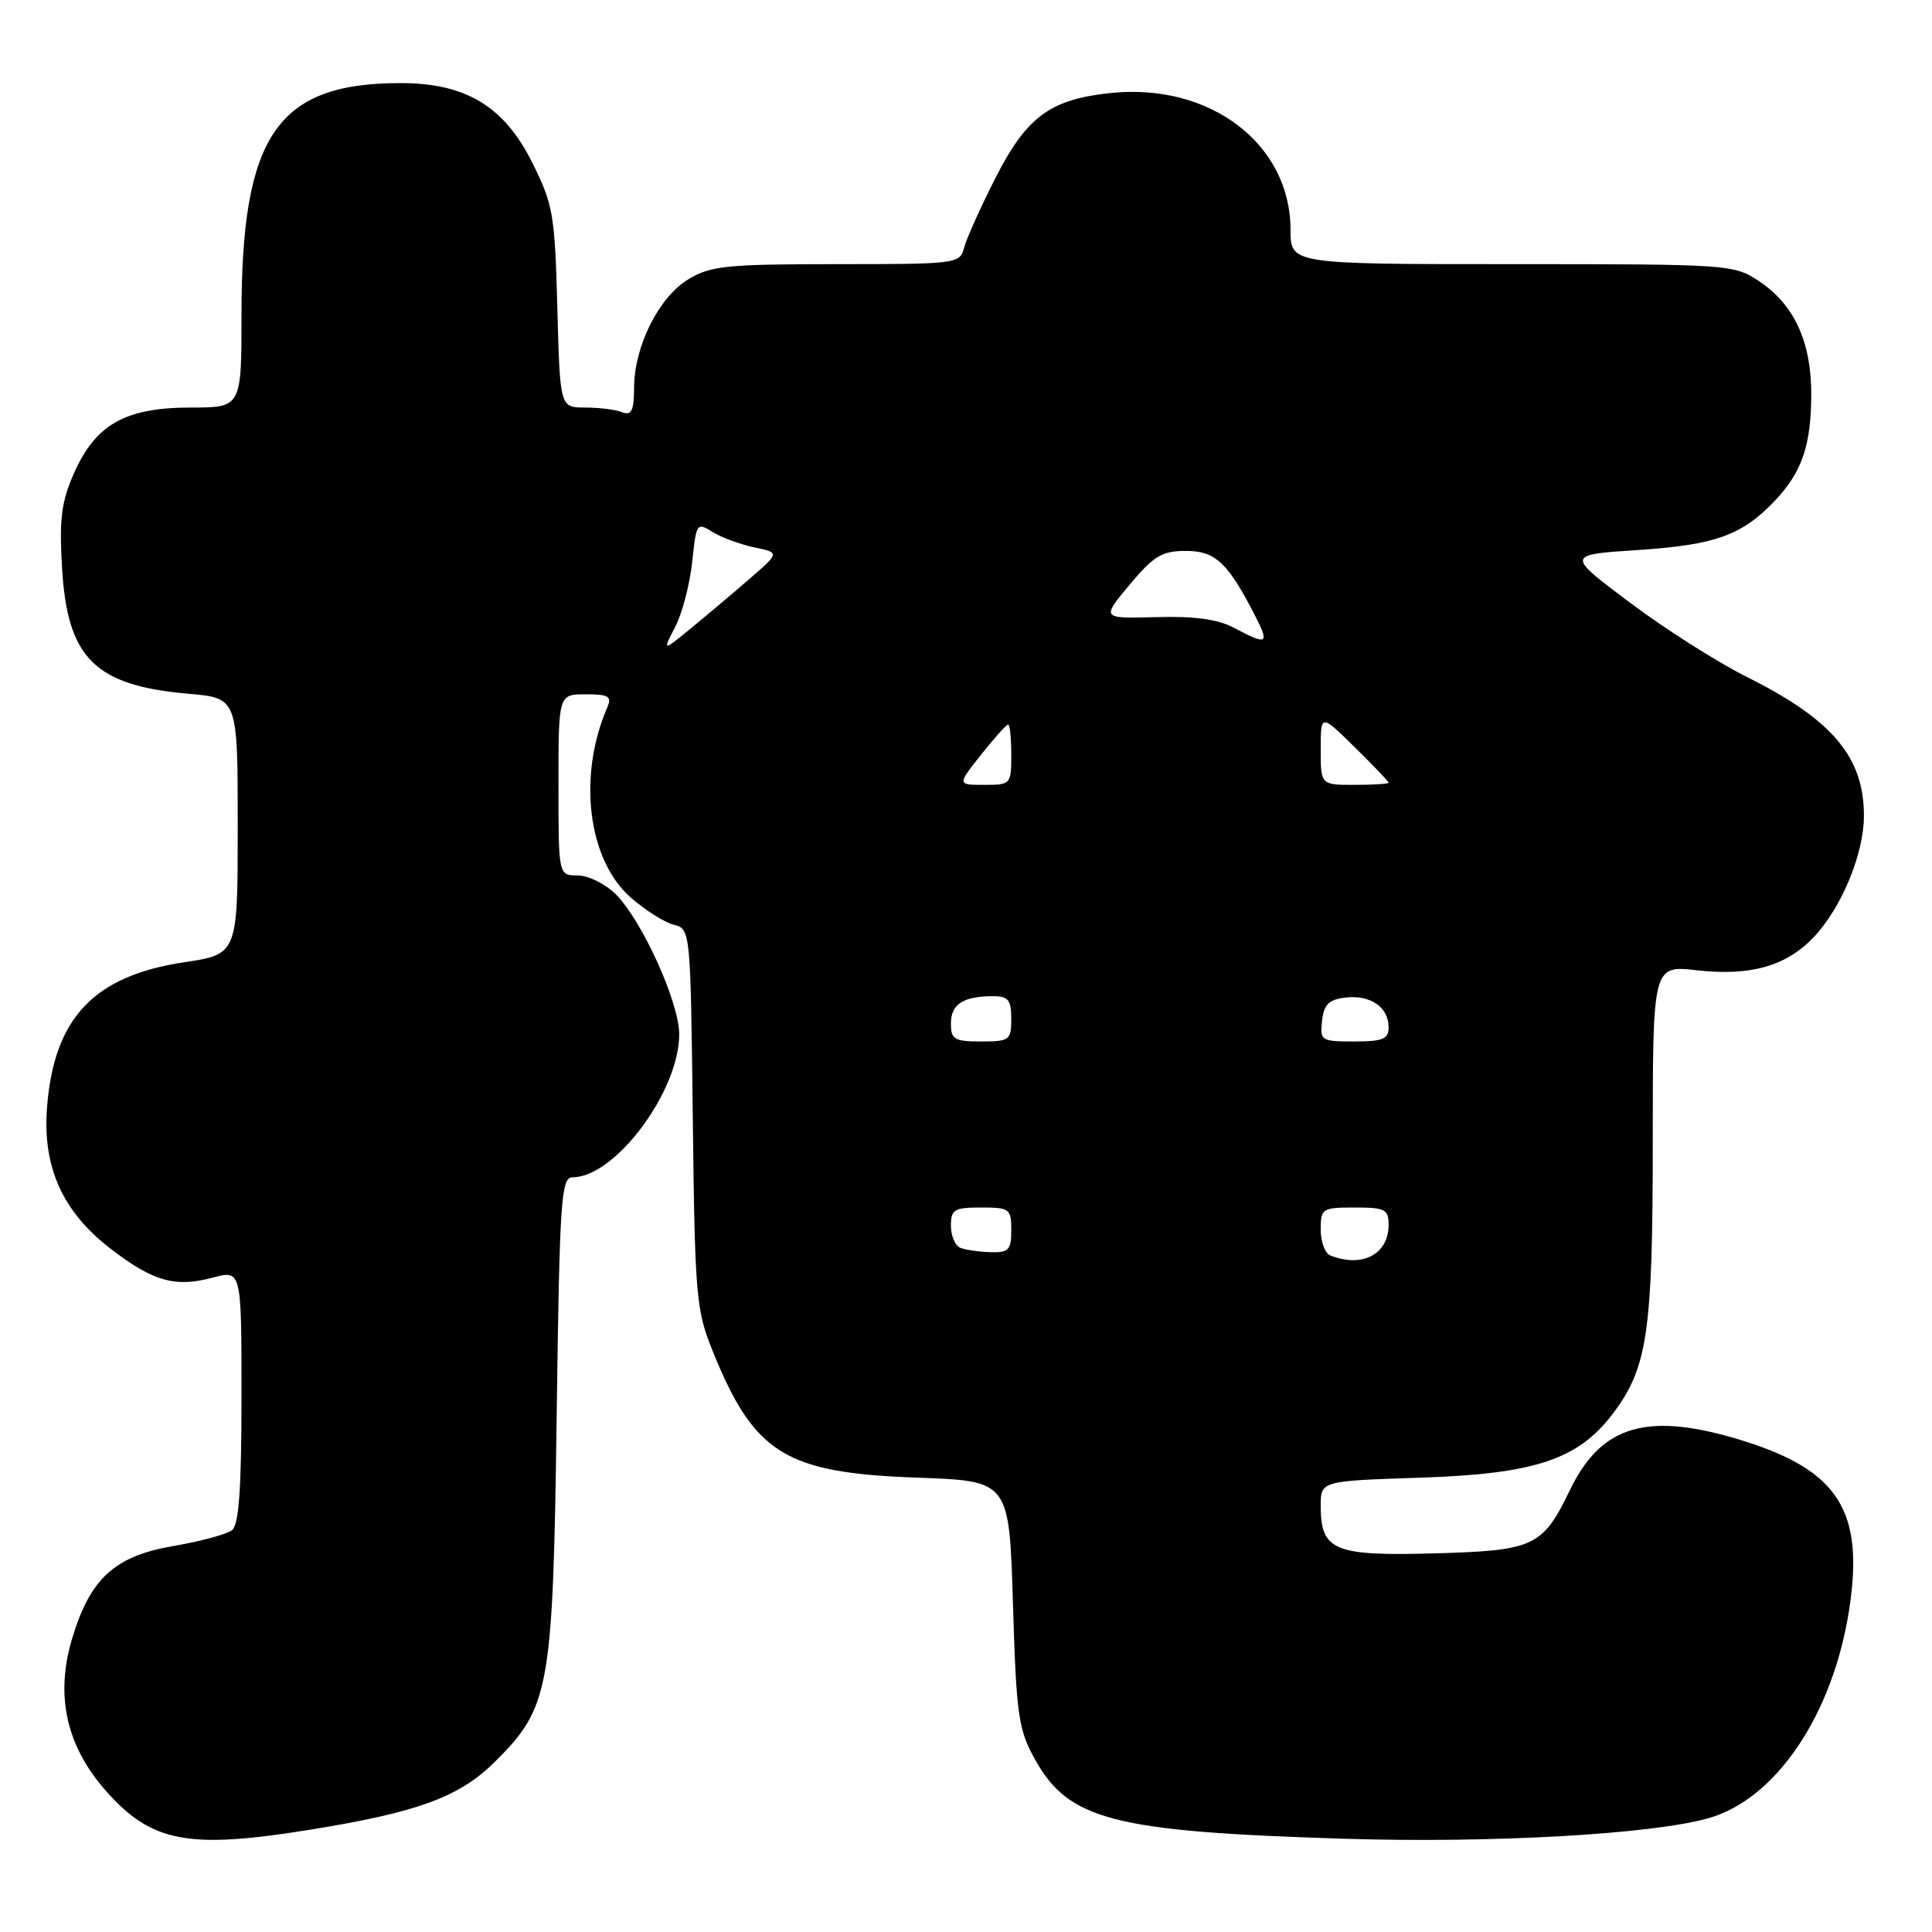 <?xml version="1.0" encoding="UTF-8" standalone="no"?>
<!DOCTYPE svg PUBLIC "-//W3C//DTD SVG 1.1//EN" "http://www.w3.org/Graphics/SVG/1.1/DTD/svg11.dtd" >
<svg xmlns="http://www.w3.org/2000/svg" xmlns:xlink="http://www.w3.org/1999/xlink" version="1.1" viewBox="0 0 256 256">
 <g >
 <path fill="currentColor"
d=" M 41.00 242.46 C 55.37 240.14 60.88 238.12 65.59 233.43 C 72.85 226.23 73.27 223.85 73.76 187.75 C 74.15 158.90 74.34 156.00 75.86 156.00 C 81.50 156.00 90.00 144.61 90.00 137.05 C 90.00 132.82 85.09 122.00 81.59 118.49 C 80.21 117.12 77.95 116.00 76.55 116.00 C 74.00 116.00 74.00 116.00 74.00 104.00 C 74.00 92.00 74.00 92.00 77.61 92.00 C 80.66 92.00 81.10 92.27 80.46 93.75 C 76.52 102.87 77.89 113.94 83.58 118.93 C 85.48 120.60 88.04 122.22 89.27 122.53 C 91.49 123.09 91.50 123.17 91.80 148.19 C 92.08 171.94 92.23 173.60 94.48 179.14 C 99.97 192.65 104.08 195.18 121.61 195.80 C 133.73 196.23 133.73 196.23 134.22 212.49 C 134.67 227.26 134.93 229.15 137.11 233.07 C 141.59 241.17 147.46 242.69 178.00 243.64 C 197.60 244.25 218.78 243.06 226.35 240.93 C 235.30 238.42 242.86 227.23 245.02 213.31 C 247.04 200.26 243.65 194.86 230.94 190.90 C 218.42 187.01 212.23 188.76 208.06 197.37 C 204.39 204.96 203.34 205.46 190.05 205.83 C 176.77 206.20 175.00 205.47 175.00 199.54 C 175.00 196.23 175.00 196.23 188.25 195.80 C 203.33 195.30 209.06 193.41 213.64 187.41 C 218.31 181.28 219.00 176.64 219.00 151.29 C 219.00 127.90 219.00 127.90 224.88 128.57 C 231.92 129.36 236.64 128.03 240.28 124.23 C 243.97 120.36 246.95 113.23 246.98 108.20 C 247.02 100.35 242.85 95.38 231.47 89.70 C 227.60 87.77 220.62 83.34 215.97 79.85 C 207.50 73.50 207.50 73.50 217.06 72.88 C 227.29 72.21 230.85 70.92 235.19 66.34 C 238.79 62.53 240.00 58.98 240.00 52.18 C 240.00 45.26 237.73 40.36 233.10 37.27 C 229.76 35.04 229.20 35.00 200.35 35.00 C 171.00 35.00 171.00 35.00 171.00 30.45 C 171.00 19.08 160.36 10.97 147.21 12.32 C 139.17 13.15 136.05 15.44 131.92 23.55 C 129.95 27.42 128.08 31.58 127.76 32.79 C 127.20 34.96 126.86 35.00 110.84 35.00 C 96.22 35.01 94.15 35.22 91.19 37.02 C 87.28 39.41 84.05 45.86 84.02 51.36 C 84.00 54.46 83.69 55.10 82.42 54.61 C 81.55 54.27 79.34 54.00 77.52 54.00 C 74.20 54.00 74.20 54.00 73.85 40.75 C 73.52 28.38 73.30 27.10 70.50 21.50 C 66.78 14.06 61.68 11.00 53.04 11.01 C 36.73 11.02 32.00 17.92 32.00 41.68 C 32.00 54.00 32.00 54.00 25.25 54.00 C 16.62 54.01 12.67 56.23 9.81 62.69 C 8.13 66.49 7.84 68.76 8.22 75.21 C 8.91 87.22 12.55 90.85 25.00 91.93 C 31.50 92.50 31.50 92.50 31.50 109.47 C 31.50 126.44 31.50 126.44 24.37 127.51 C 12.47 129.30 7.18 134.87 6.24 146.62 C 5.59 154.64 8.28 160.60 14.78 165.56 C 20.36 169.82 23.23 170.62 28.19 169.29 C 32.00 168.28 32.00 168.28 32.00 185.02 C 32.00 197.21 31.66 202.03 30.75 202.75 C 30.06 203.30 26.58 204.24 23.00 204.85 C 15.18 206.18 11.92 209.17 9.53 217.21 C 7.31 224.70 8.79 231.34 14.00 237.26 C 20.04 244.12 24.90 245.06 41.00 242.46 Z  M 176.25 166.34 C 175.56 166.06 175.00 164.52 175.00 162.92 C 175.00 160.13 175.20 160.00 179.50 160.00 C 183.53 160.00 184.00 160.24 184.00 162.30 C 184.00 166.21 180.48 168.05 176.25 166.34 Z  M 127.25 165.34 C 126.56 165.06 126.00 163.75 126.00 162.42 C 126.00 160.26 126.44 160.00 130.00 160.00 C 133.78 160.00 134.00 160.17 134.00 163.00 C 134.00 165.63 133.66 165.99 131.25 165.92 C 129.74 165.88 127.94 165.62 127.25 165.34 Z  M 126.00 135.61 C 126.00 133.06 127.65 132.00 131.58 132.00 C 133.60 132.00 134.00 132.49 134.00 135.00 C 134.00 137.83 133.78 138.00 130.00 138.00 C 126.45 138.00 126.00 137.73 126.00 135.61 Z  M 175.18 135.25 C 175.43 133.07 176.09 132.43 178.31 132.18 C 181.60 131.80 184.00 133.47 184.00 136.12 C 184.00 137.69 183.23 138.00 179.43 138.00 C 175.04 138.00 174.88 137.89 175.18 135.25 Z  M 130.00 100.00 C 131.74 97.80 133.36 96.00 133.58 96.00 C 133.81 96.00 134.00 97.80 134.00 100.00 C 134.00 103.92 133.93 104.00 130.42 104.00 C 126.83 104.00 126.83 104.00 130.00 100.00 Z  M 175.00 99.29 C 175.00 94.58 175.00 94.58 179.50 99.00 C 181.97 101.43 184.00 103.55 184.00 103.71 C 184.00 103.87 181.97 104.00 179.50 104.00 C 175.00 104.00 175.00 104.00 175.00 99.29 Z  M 89.47 83.06 C 90.40 81.26 91.41 77.38 91.72 74.45 C 92.25 69.32 92.34 69.18 94.38 70.47 C 95.55 71.20 98.04 72.12 99.91 72.52 C 103.32 73.23 103.32 73.23 99.41 76.62 C 97.26 78.49 93.76 81.44 91.63 83.19 C 87.77 86.35 87.77 86.35 89.47 83.06 Z  M 163.50 83.18 C 161.40 82.06 158.31 81.63 153.21 81.77 C 145.93 81.97 145.93 81.97 149.68 77.48 C 152.88 73.65 153.96 73.00 157.14 73.00 C 161.07 73.00 162.72 74.56 166.39 81.75 C 168.23 85.35 167.88 85.53 163.50 83.18 Z "/>
</g>
</svg>